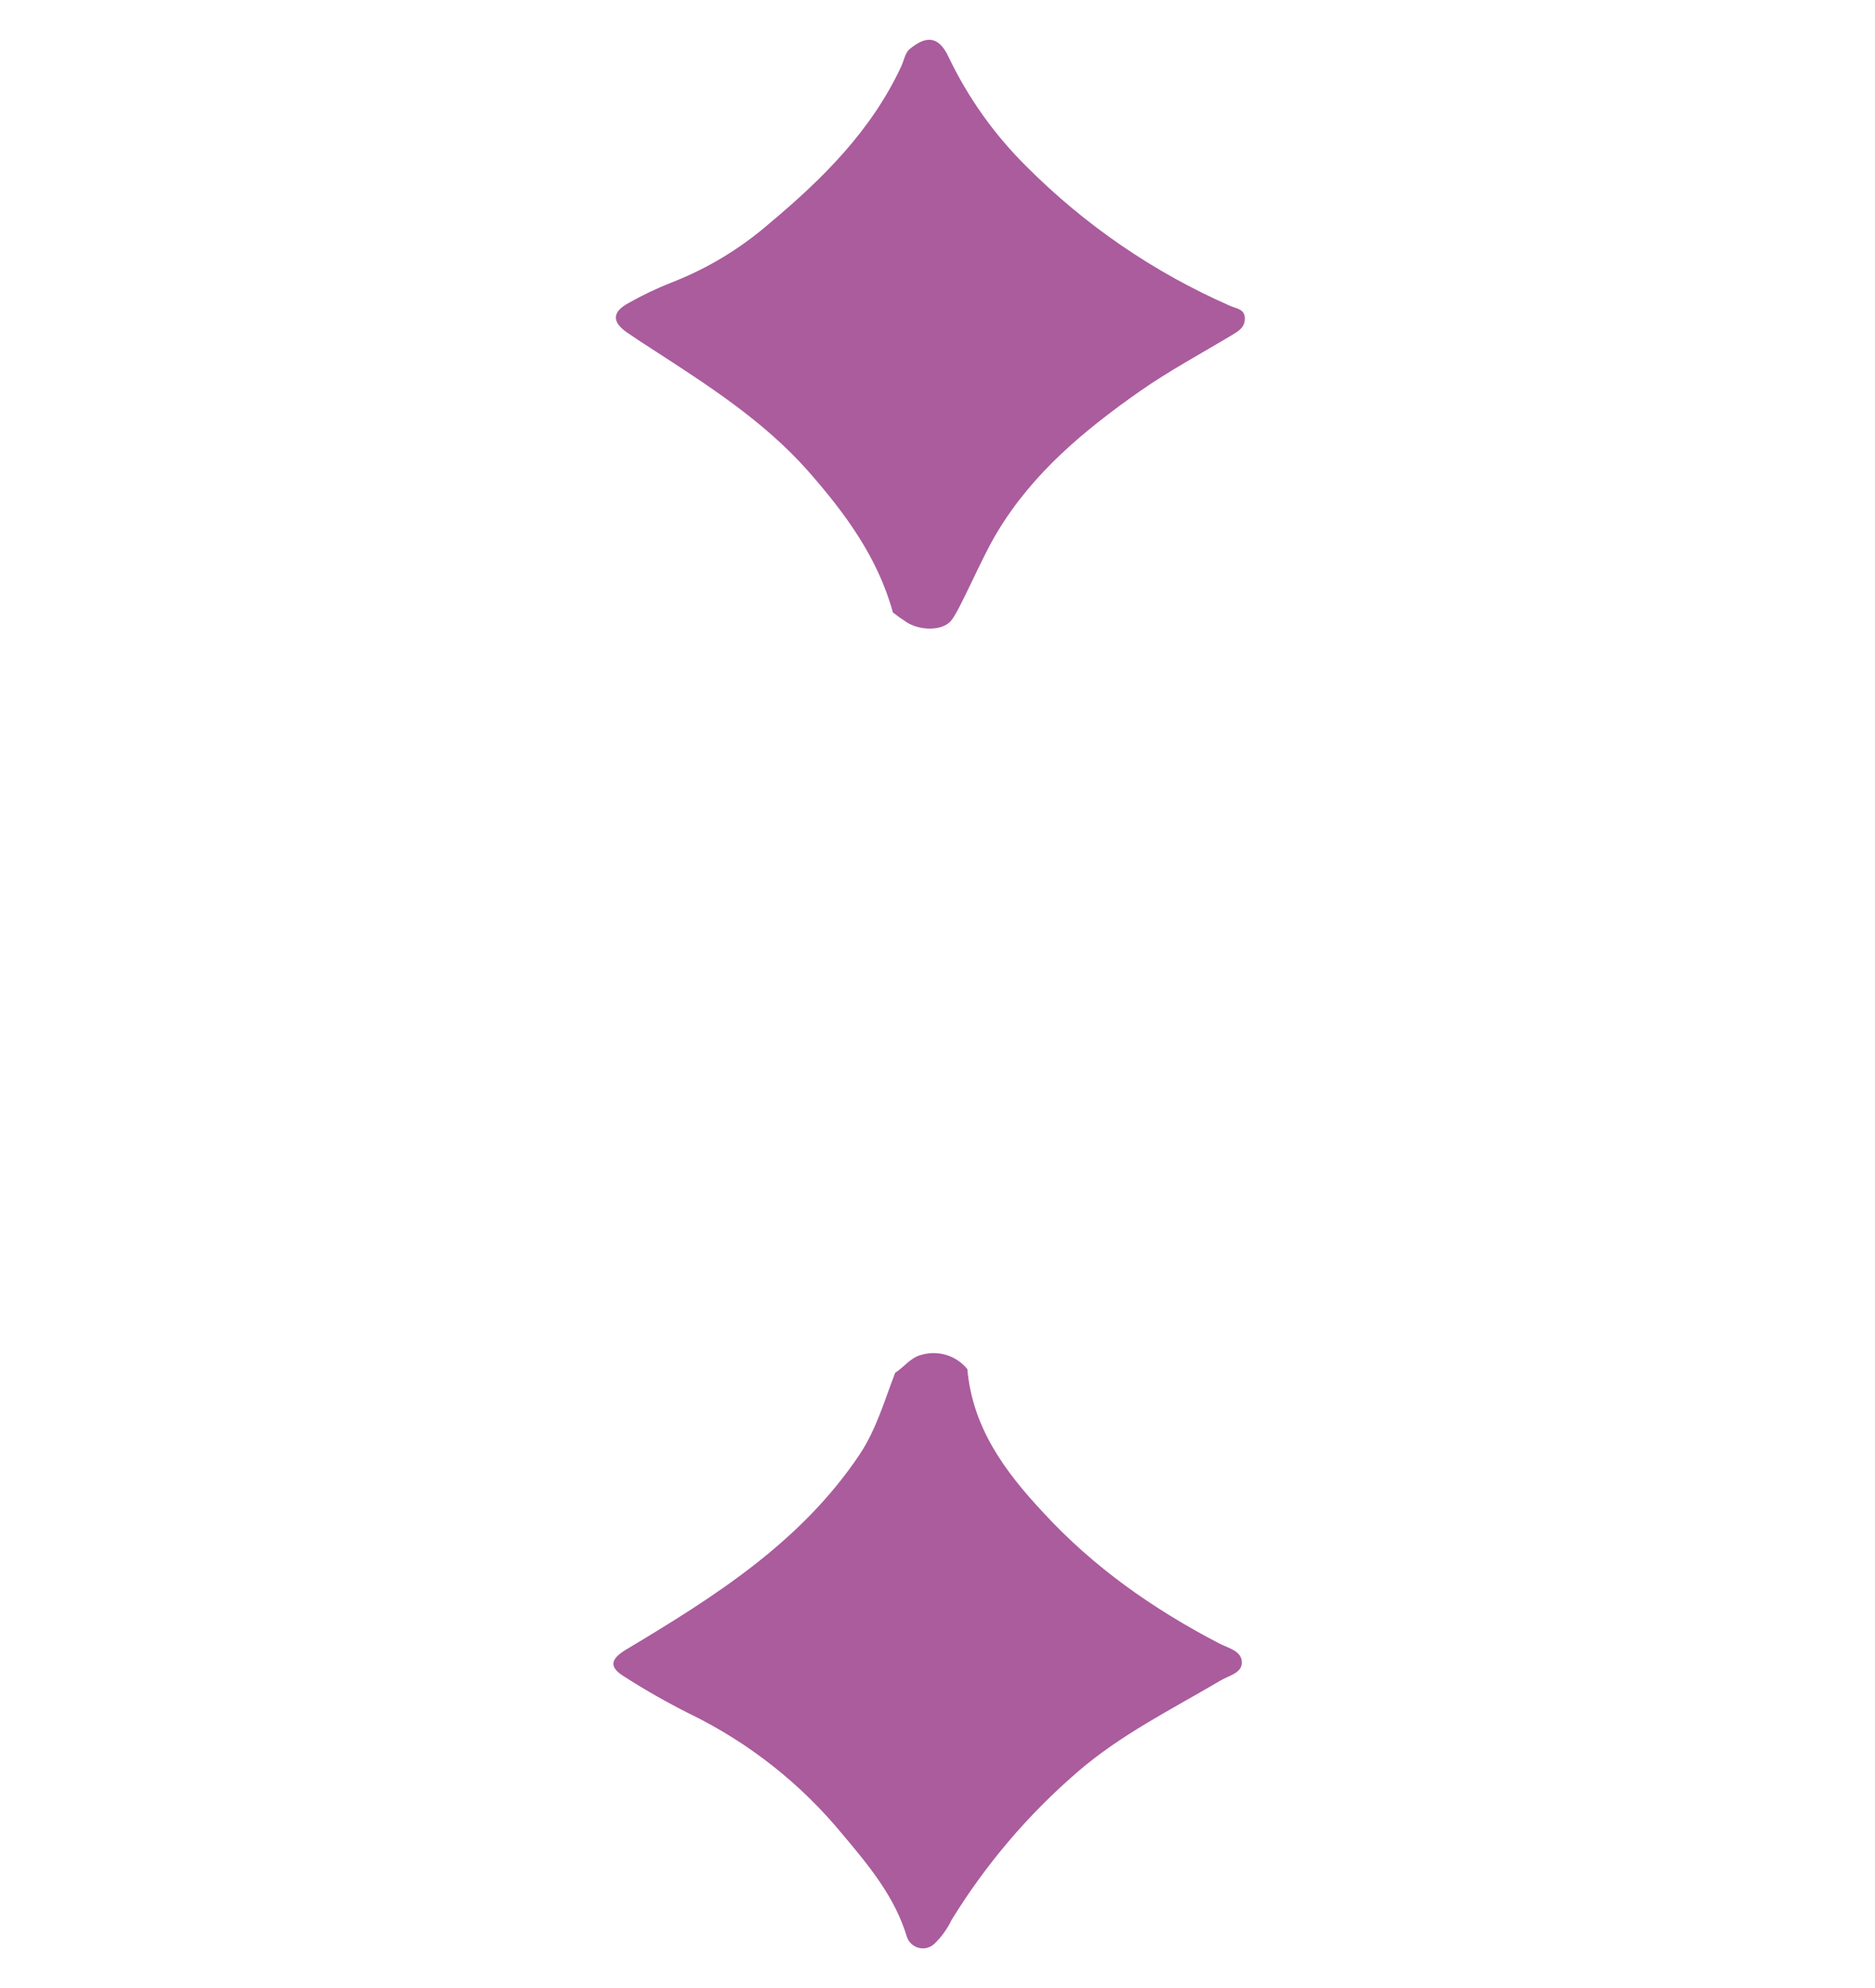 <svg width="100" height="106" viewBox="0 0 100 106" fill="none" xmlns="http://www.w3.org/2000/svg">
<path d="M47.744 73.194C48.212 72.899 48.544 72.407 49.104 72.251C49.547 72.114 50.02 72.112 50.463 72.245C50.906 72.379 51.3 72.642 51.592 73.002C51.868 76.12 53.583 78.449 55.633 80.641C58.333 83.58 61.535 85.816 65.051 87.642C65.509 87.878 66.209 88.018 66.232 88.619C66.255 89.22 65.519 89.343 65.078 89.615C62.474 91.153 59.75 92.498 57.448 94.498C54.827 96.76 52.571 99.413 50.756 102.363C50.523 102.849 50.204 103.289 49.814 103.662C49.703 103.76 49.569 103.829 49.425 103.863C49.281 103.897 49.13 103.894 48.987 103.856C48.844 103.817 48.712 103.744 48.604 103.642C48.496 103.541 48.415 103.414 48.368 103.273C47.728 101.151 46.354 99.49 44.971 97.849C42.736 95.122 39.937 92.912 36.767 91.372C35.577 90.776 34.42 90.118 33.3 89.4C32.458 88.885 32.55 88.46 33.406 87.948C38.104 85.135 42.725 82.228 45.863 77.529C46.749 76.183 47.174 74.666 47.744 73.194Z" fill="#AA5C9D"/>
<path d="M50.697 33.128C50.192 33.663 49.038 33.616 48.355 33.178C48.102 33.015 47.864 32.846 47.621 32.656C46.812 29.707 45.057 27.342 43.073 25.087C40.711 22.43 37.745 20.536 34.8 18.627C34.345 18.334 33.894 18.042 33.453 17.736C32.623 17.172 32.64 16.63 33.532 16.152C34.271 15.735 35.038 15.369 35.828 15.059C37.731 14.318 39.491 13.254 41.033 11.914C43.876 9.536 46.483 6.955 48.073 3.524C48.215 3.218 48.275 2.817 48.507 2.624C49.35 1.923 50.04 1.863 50.587 3.029C51.615 5.184 53.005 7.145 54.697 8.828C57.836 11.99 61.542 14.53 65.622 16.315C65.953 16.458 66.391 16.481 66.391 16.979C66.391 17.477 66.036 17.663 65.698 17.869C64.039 18.866 62.341 19.776 60.768 20.878C57.842 22.934 55.105 25.196 53.208 28.338C52.286 29.856 51.161 32.636 50.697 33.128Z" fill="#AA5C9D"/>
</svg>
